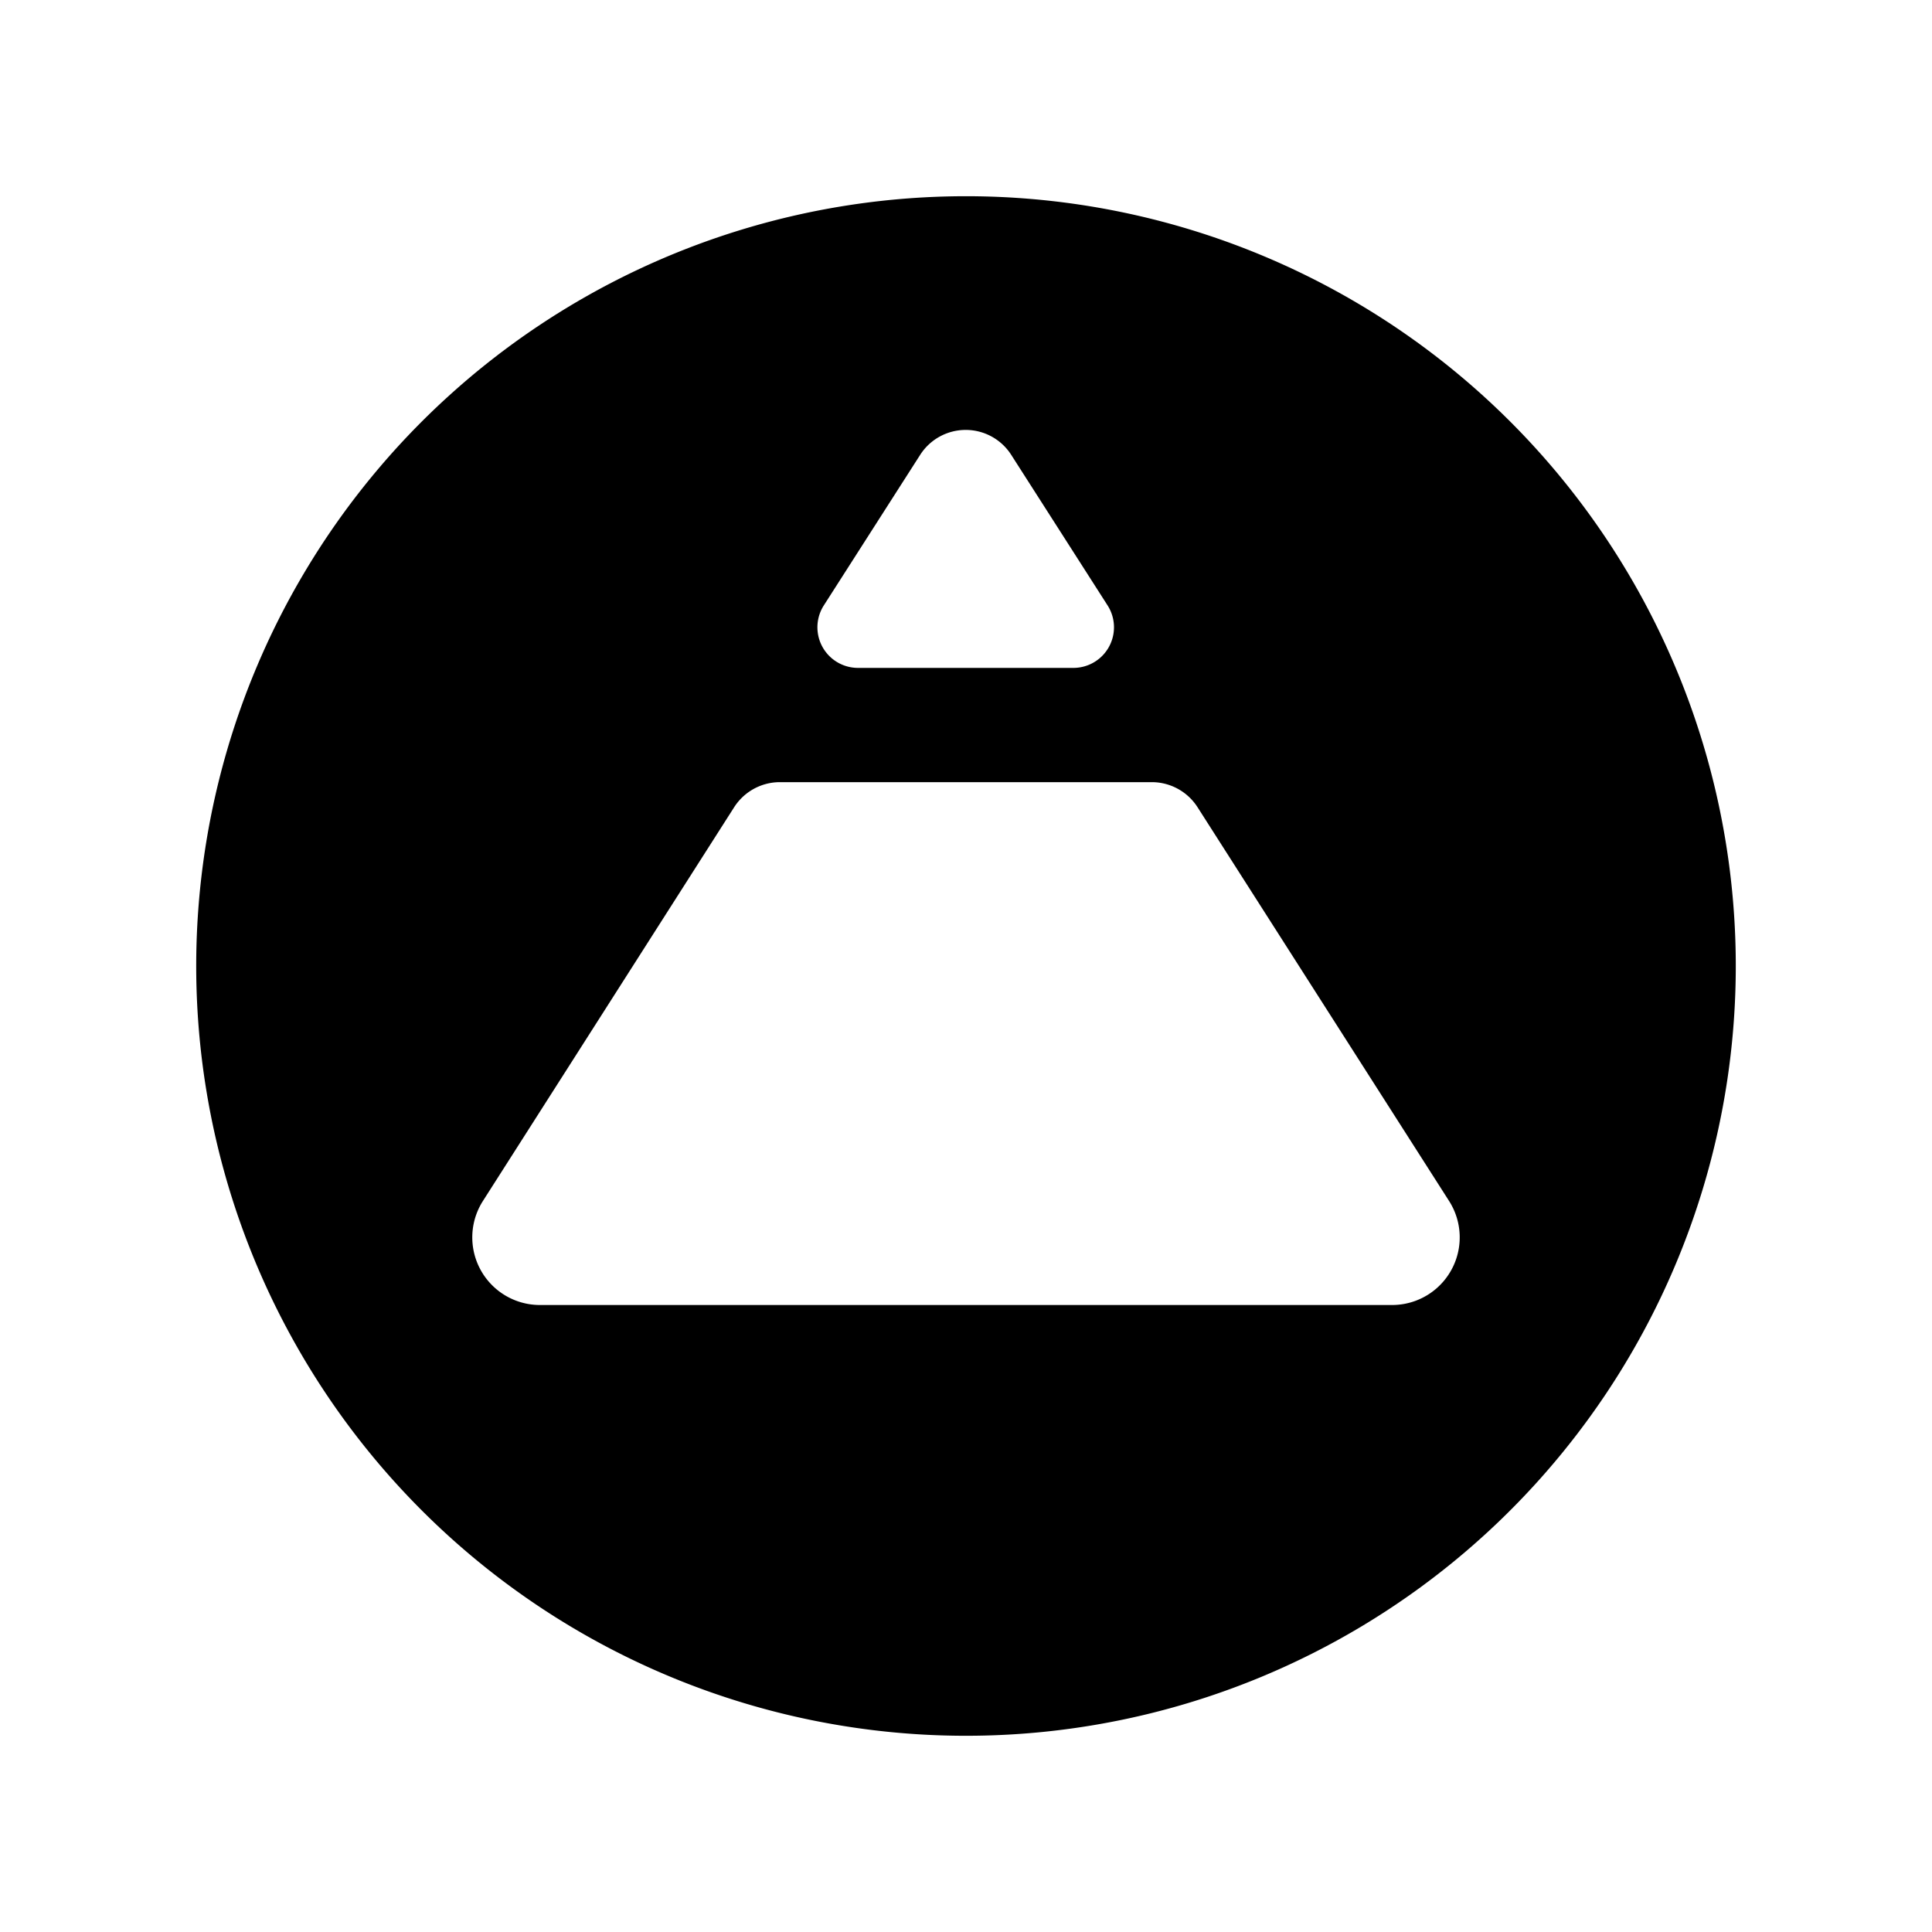 <svg xmlns="http://www.w3.org/2000/svg" data-name="Layer 1" viewBox="0 0 128 128"><path d="M64 13a51 51 0 1 0 51 51 51 51 0 0 0-51-51Zm-9.42 27.11 6.4-10a3.58 3.58 0 0 1 6 0l6.4 10a2.69 2.69 0 0 1-2.26 4.14H56.84a2.69 2.69 0 0 1-2.26-4.14Zm37.66 46.35H35.76a4.48 4.48 0 0 1-3.76-6.9l16.64-26.08a3.6 3.6 0 0 1 3-1.66h24.7a3.6 3.6 0 0 1 3 1.66L96 79.56a4.48 4.48 0 0 1-3.76 6.9Z"/></svg>